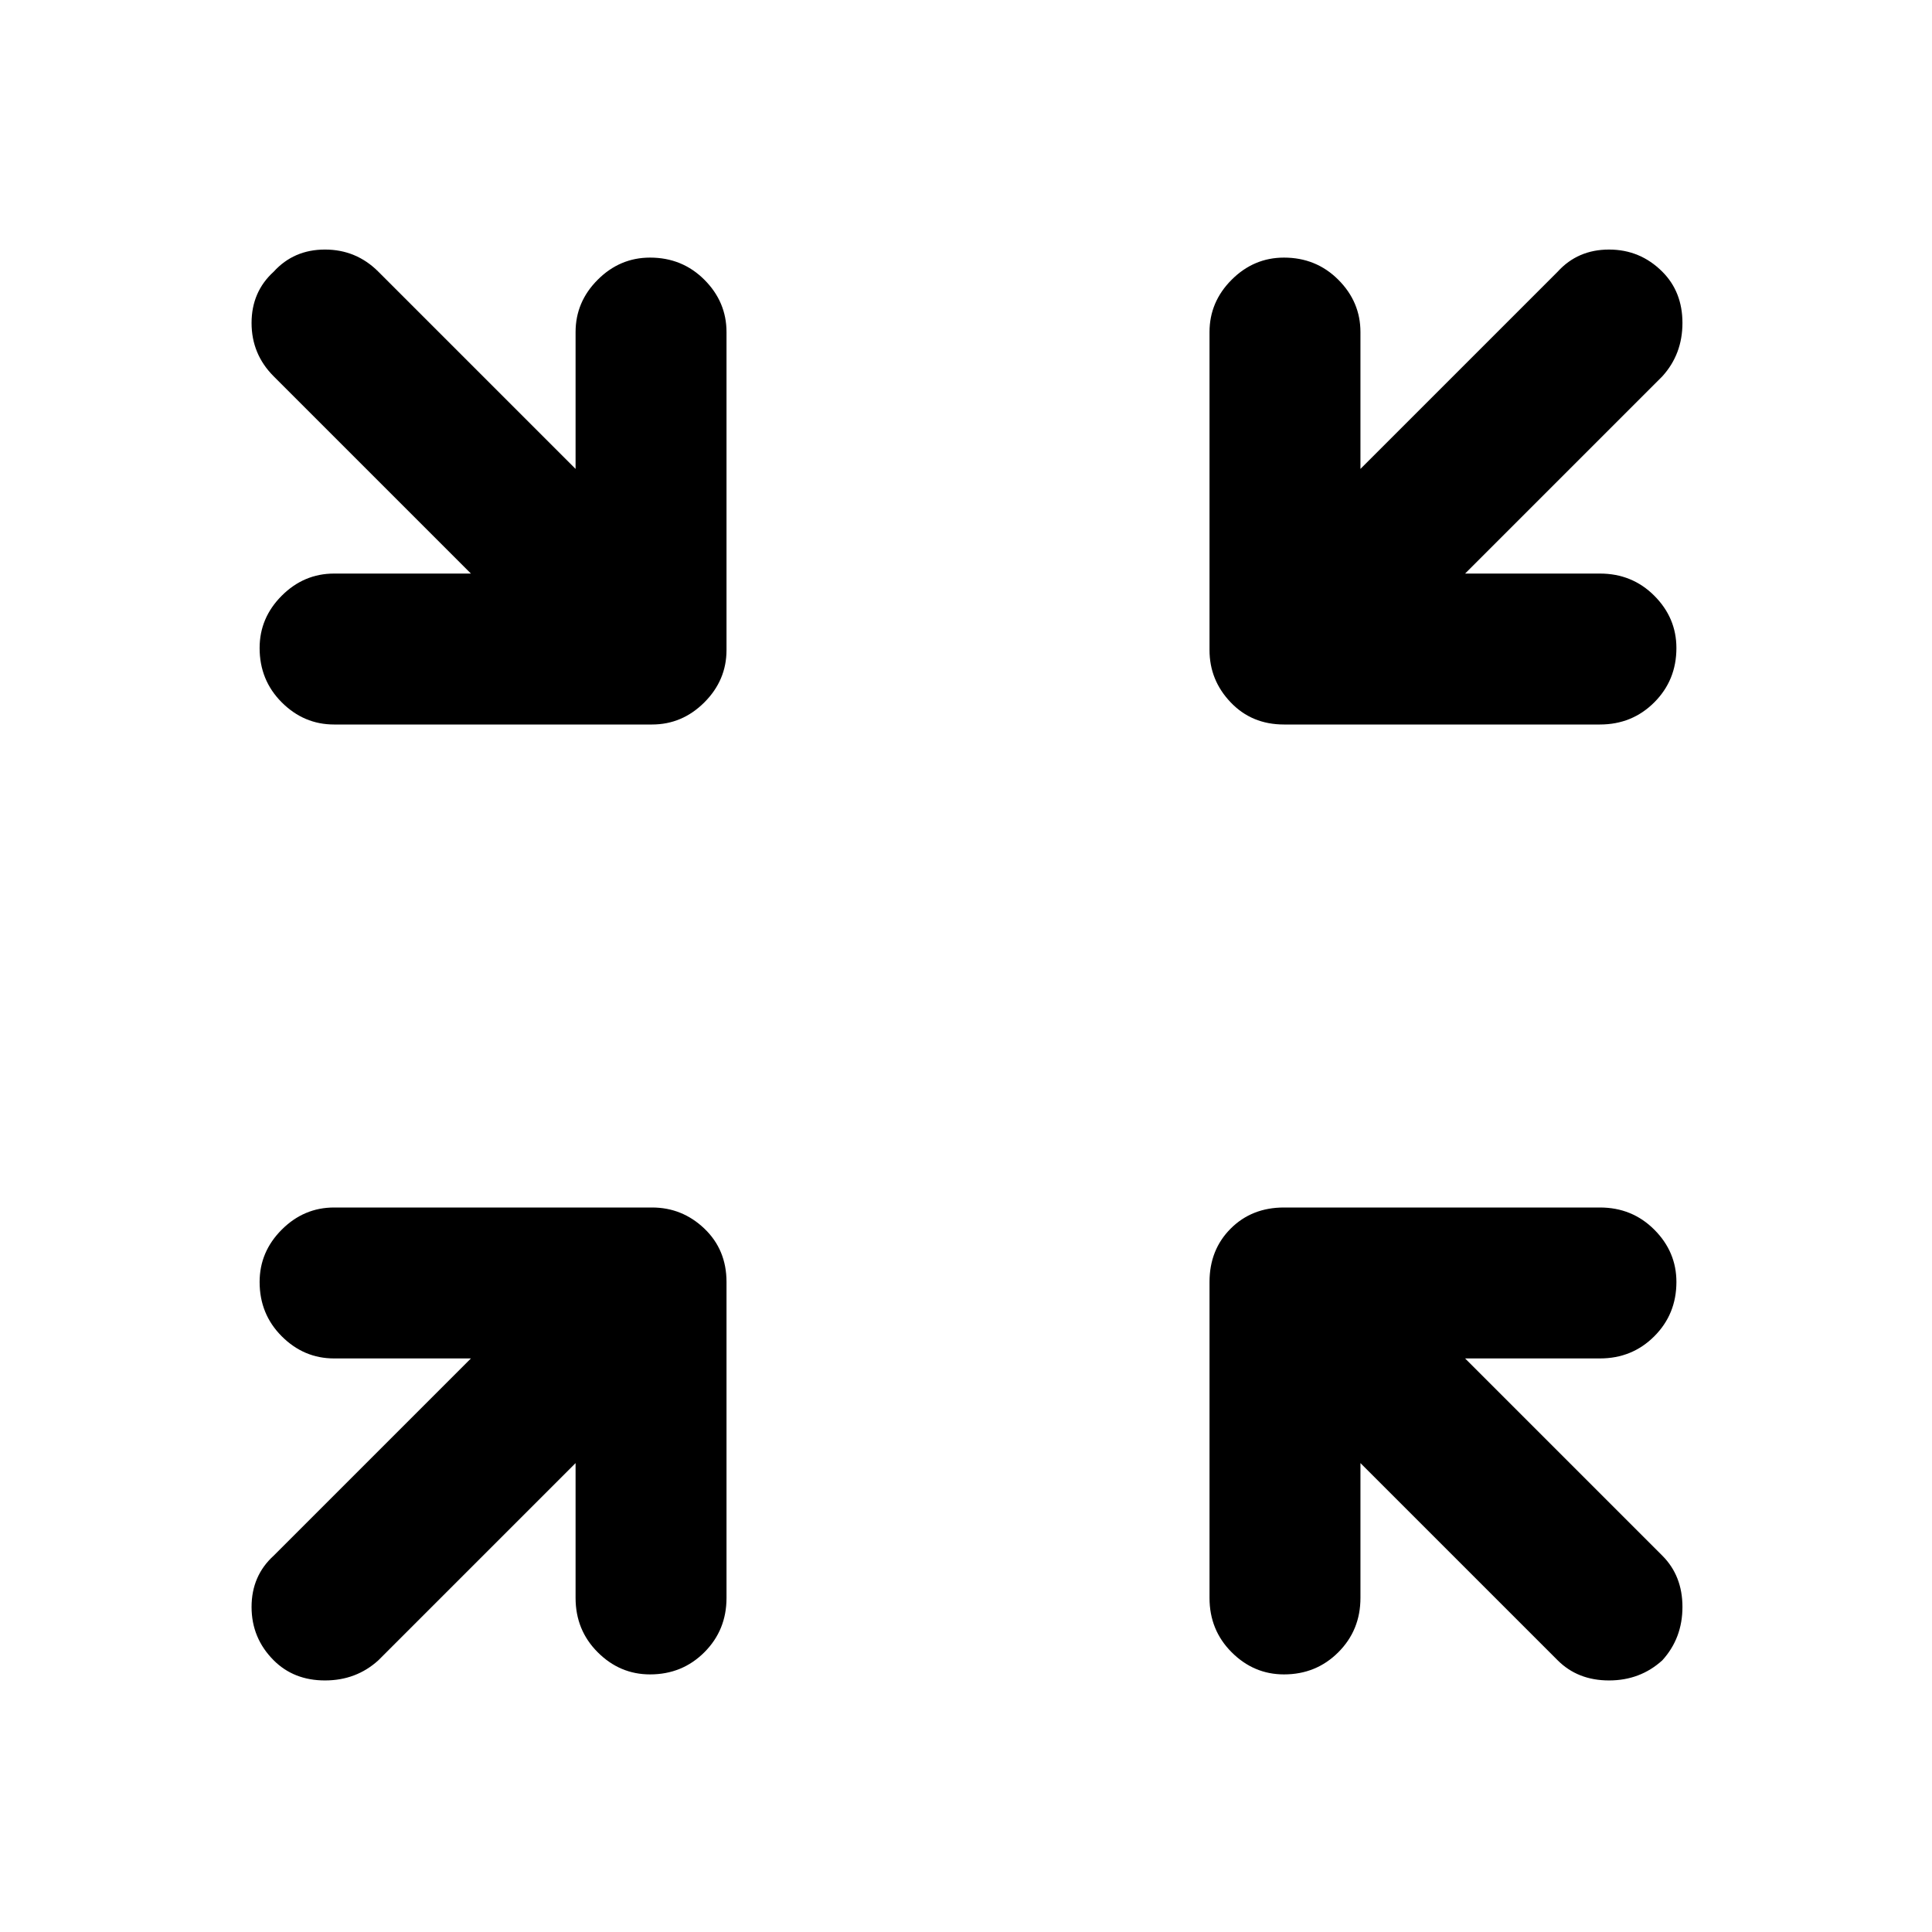 <svg xmlns="http://www.w3.org/2000/svg" height="24" width="24"><path d="M4.15 9q-.375 0-.65-.275t-.275-.675q0-.375.275-.65t.65-.275h1.7L3.4 4.675q-.275-.275-.275-.663 0-.387.275-.637.25-.275.637-.275.388 0 .663.275l2.45 2.45v-1.7q0-.375.275-.65t.65-.275q.4 0 .675.275t.275.65v3.95q0 .375-.275.65T8.1 9Zm15.725 0H15.95q-.4 0-.662-.275-.263-.275-.263-.65v-3.95q0-.375.275-.65t.65-.275q.4 0 .675.275t.275.65v1.7l2.45-2.45q.25-.275.638-.275.387 0 .662.275.25.25.25.637 0 .388-.25.663l-2.45 2.45h1.675q.4 0 .675.275t.275.65q0 .4-.275.675T19.875 9ZM3.4 20.625q-.275-.275-.275-.663 0-.387.275-.637l2.45-2.45h-1.7q-.375 0-.65-.275t-.275-.675q0-.375.275-.65T4.15 15H8.1q.375 0 .65.262.275.263.275.663v3.925q0 .4-.275.675t-.675.275q-.375 0-.65-.275t-.275-.675v-1.675l-2.45 2.45q-.275.25-.663.25-.387 0-.637-.25Zm12.55.175q-.375 0-.65-.275t-.275-.675v-3.925q0-.4.263-.663.262-.262.662-.262h3.925q.4 0 .675.275t.275.65q0 .4-.275.675t-.675.275H18.2l2.45 2.45q.25.25.25.637 0 .388-.25.663-.275.25-.662.25-.388 0-.638-.25l-2.45-2.45v1.675q0 .4-.275.675t-.675.275Z"/></svg>